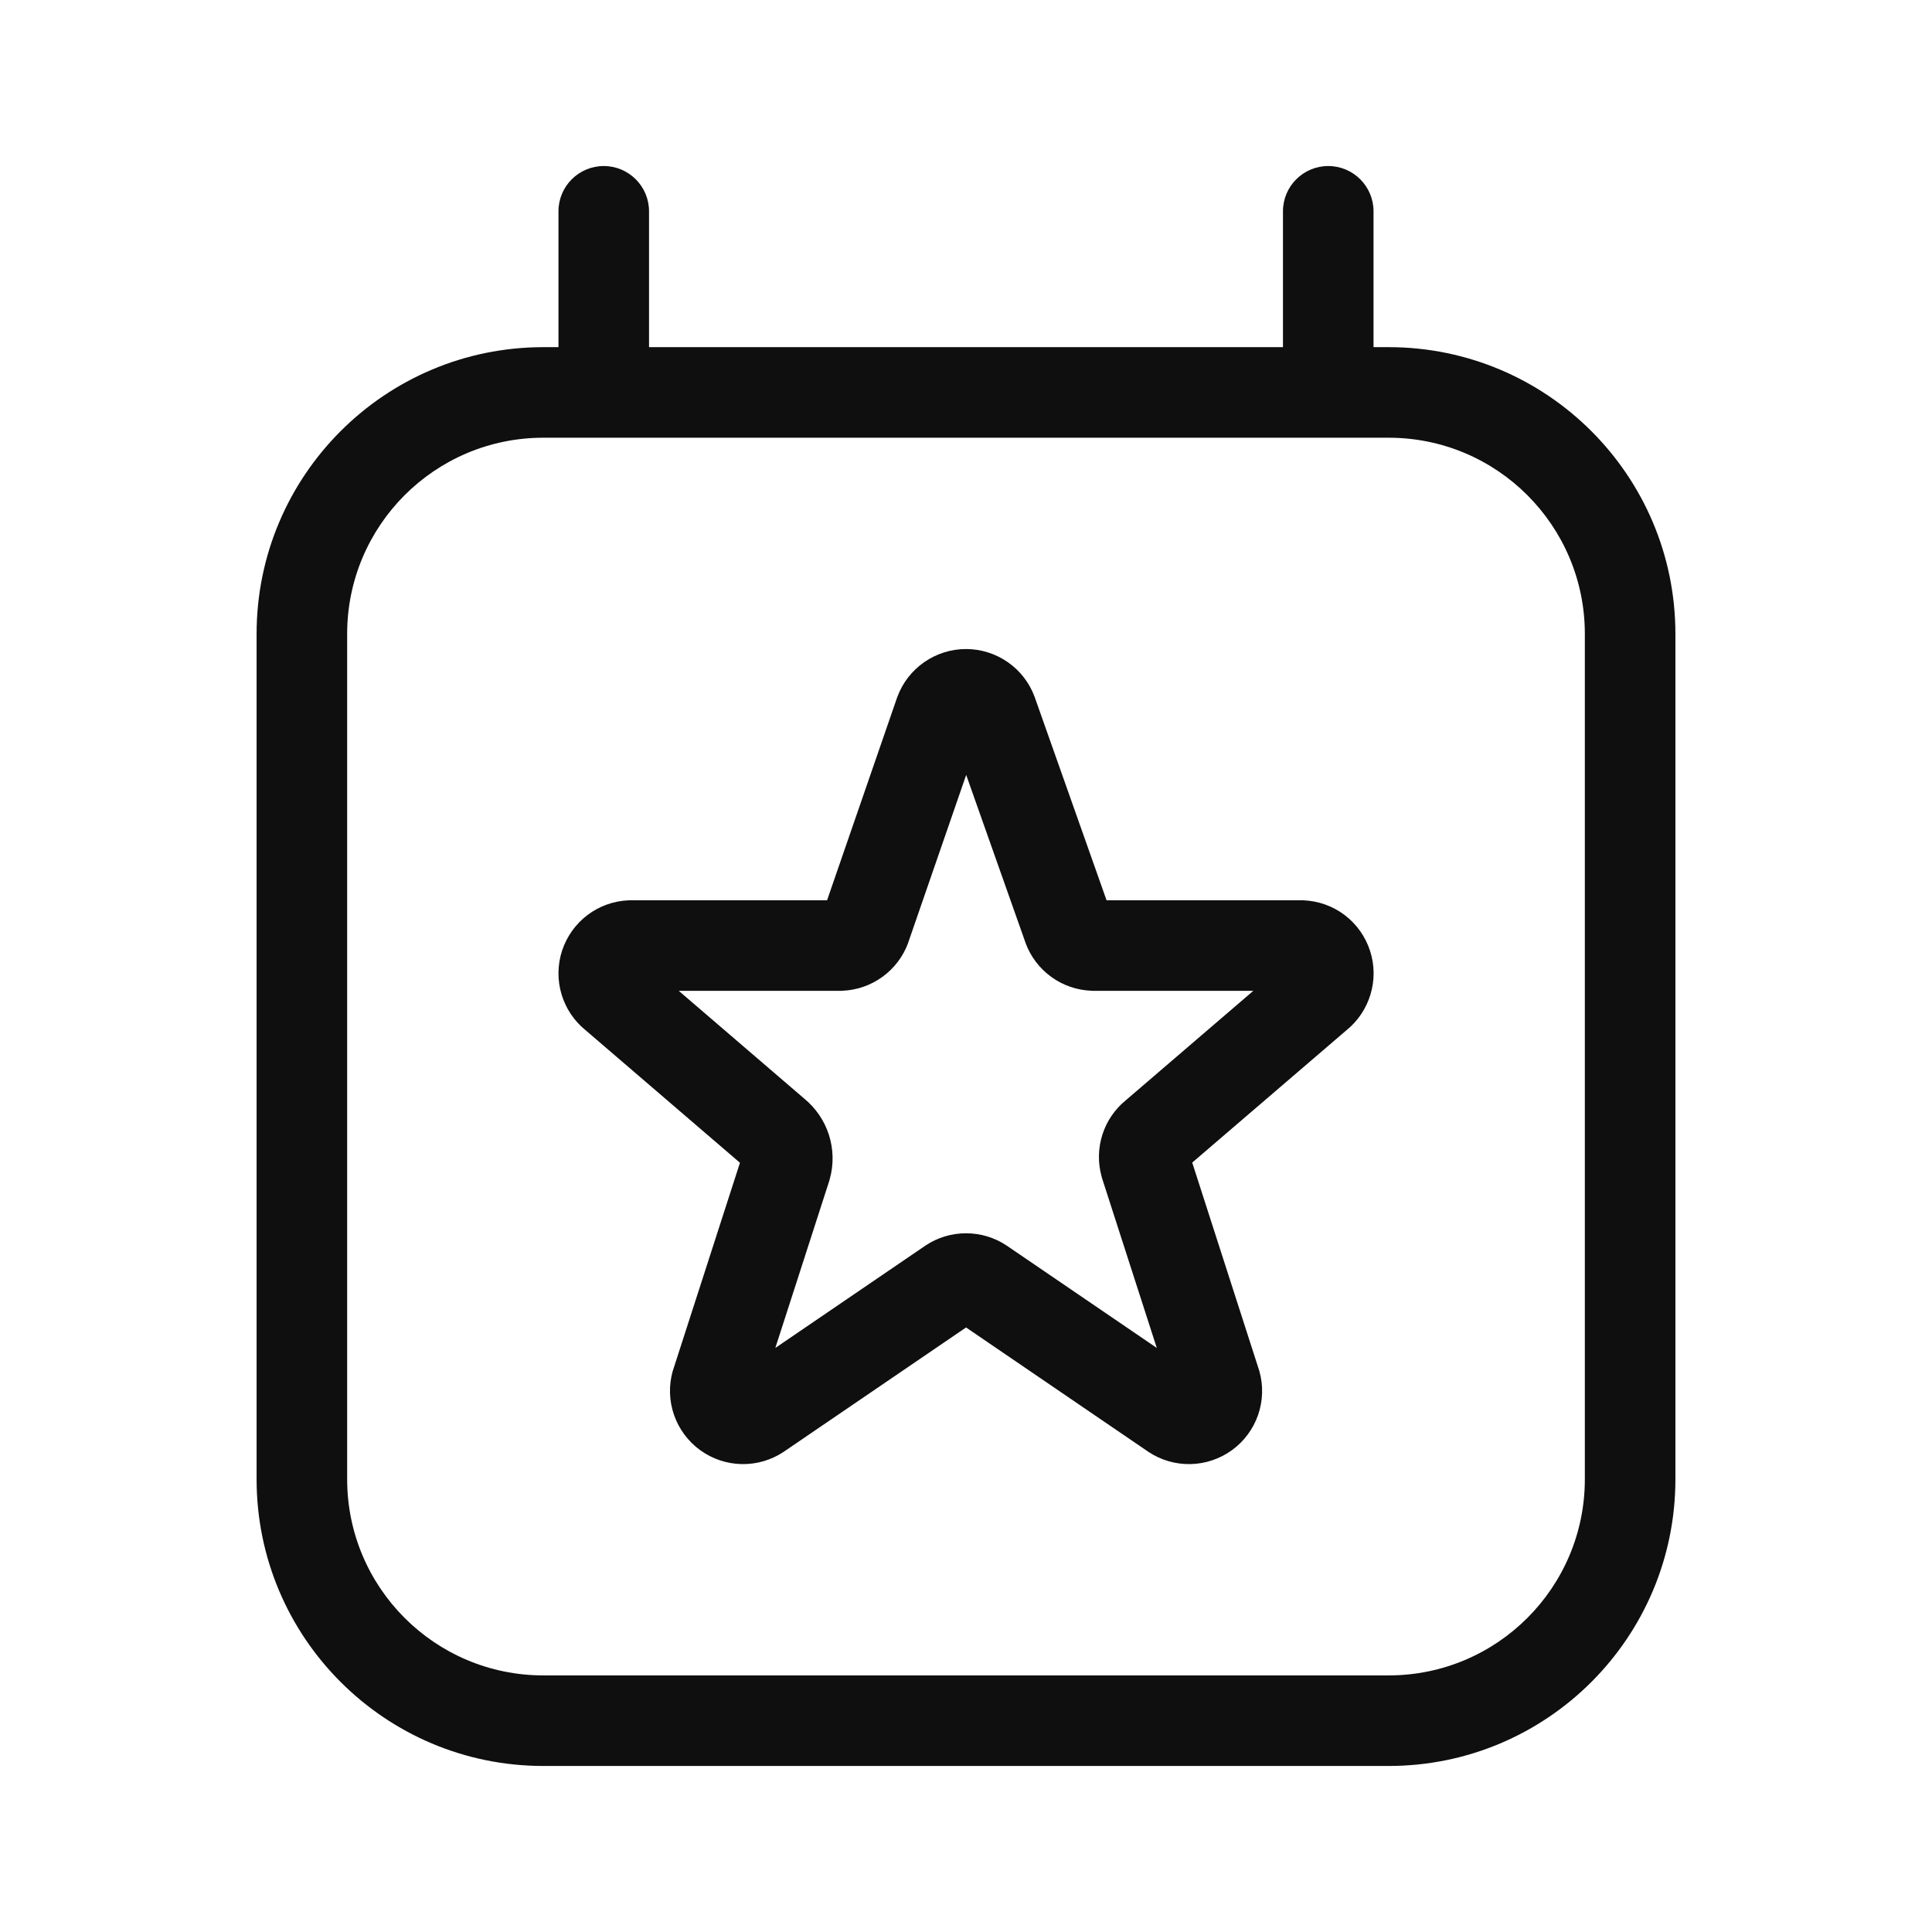 <svg width="32" height="32" viewBox="0 0 32 32" fill="none" xmlns="http://www.w3.org/2000/svg">
<path d="M22.75 3.5V5.75H23C25.623 5.75 27.75 7.877 27.75 10.5V24.5C27.75 27.123 25.623 29.25 23 29.25H9C6.377 29.25 4.25 27.123 4.25 24.5V10.5C4.25 7.877 6.377 5.75 9 5.75H9.25V3.5C9.25 3.086 9.586 2.75 10 2.75C10.414 2.75 10.75 3.086 10.75 3.5V5.75H21.25V3.5C21.25 3.086 21.586 2.75 22 2.75C22.414 2.75 22.75 3.086 22.75 3.5ZM9 7.25C7.205 7.25 5.75 8.705 5.75 10.5V24.5C5.75 26.295 7.205 27.75 9 27.75H23C24.795 27.75 26.25 26.295 26.25 24.5V10.5C26.25 8.705 24.795 7.25 23 7.25H9ZM16.984 15.61L16.987 15.62C17.07 15.845 17.218 16.04 17.413 16.181C17.607 16.322 17.839 16.401 18.078 16.41L18.092 16.411H20.759L18.648 18.223C18.467 18.37 18.333 18.566 18.261 18.787C18.187 19.015 18.182 19.26 18.247 19.49L18.25 19.504L19.16 22.326L16.68 20.635L16.674 20.631C16.474 20.497 16.24 20.427 16.001 20.427C15.761 20.427 15.527 20.497 15.328 20.631L12.842 22.326L13.739 19.547L13.742 19.534C13.811 19.291 13.806 19.033 13.728 18.792C13.652 18.558 13.51 18.351 13.319 18.195L11.242 16.411H13.938L13.954 16.41C14.193 16.4 14.423 16.32 14.617 16.179C14.81 16.039 14.958 15.844 15.041 15.62L15.043 15.612L16.003 12.835L16.984 15.61ZM16 10.75C15.752 10.75 15.511 10.826 15.307 10.968C15.104 11.109 14.948 11.31 14.863 11.543L14.86 11.55L13.699 14.911H10.428L10.412 14.912C10.165 14.922 9.927 15.007 9.73 15.156C9.532 15.306 9.386 15.513 9.309 15.748C9.233 15.983 9.23 16.236 9.302 16.473C9.372 16.704 9.509 16.909 9.696 17.061L12.256 19.259L11.146 22.699L11.141 22.714C11.075 22.952 11.083 23.205 11.165 23.439C11.247 23.672 11.398 23.875 11.598 24.02C11.798 24.165 12.038 24.245 12.285 24.25C12.532 24.255 12.774 24.184 12.98 24.047L12.987 24.042L16.001 21.987L19.014 24.042L19.021 24.047C19.227 24.184 19.47 24.255 19.717 24.25C19.963 24.245 20.203 24.165 20.404 24.02C20.604 23.875 20.755 23.672 20.837 23.439C20.918 23.205 20.927 22.952 20.86 22.714L20.856 22.7L19.747 19.256L22.305 17.061C22.492 16.909 22.629 16.704 22.699 16.473C22.771 16.236 22.769 15.983 22.692 15.748C22.616 15.513 22.469 15.306 22.272 15.156C22.075 15.007 21.836 14.922 21.589 14.912L21.574 14.911H18.328L17.14 11.552L17.137 11.543C17.051 11.31 16.896 11.109 16.693 10.968C16.489 10.826 16.247 10.75 16 10.75Z" fill="#0F0F0F"/>
</svg>
